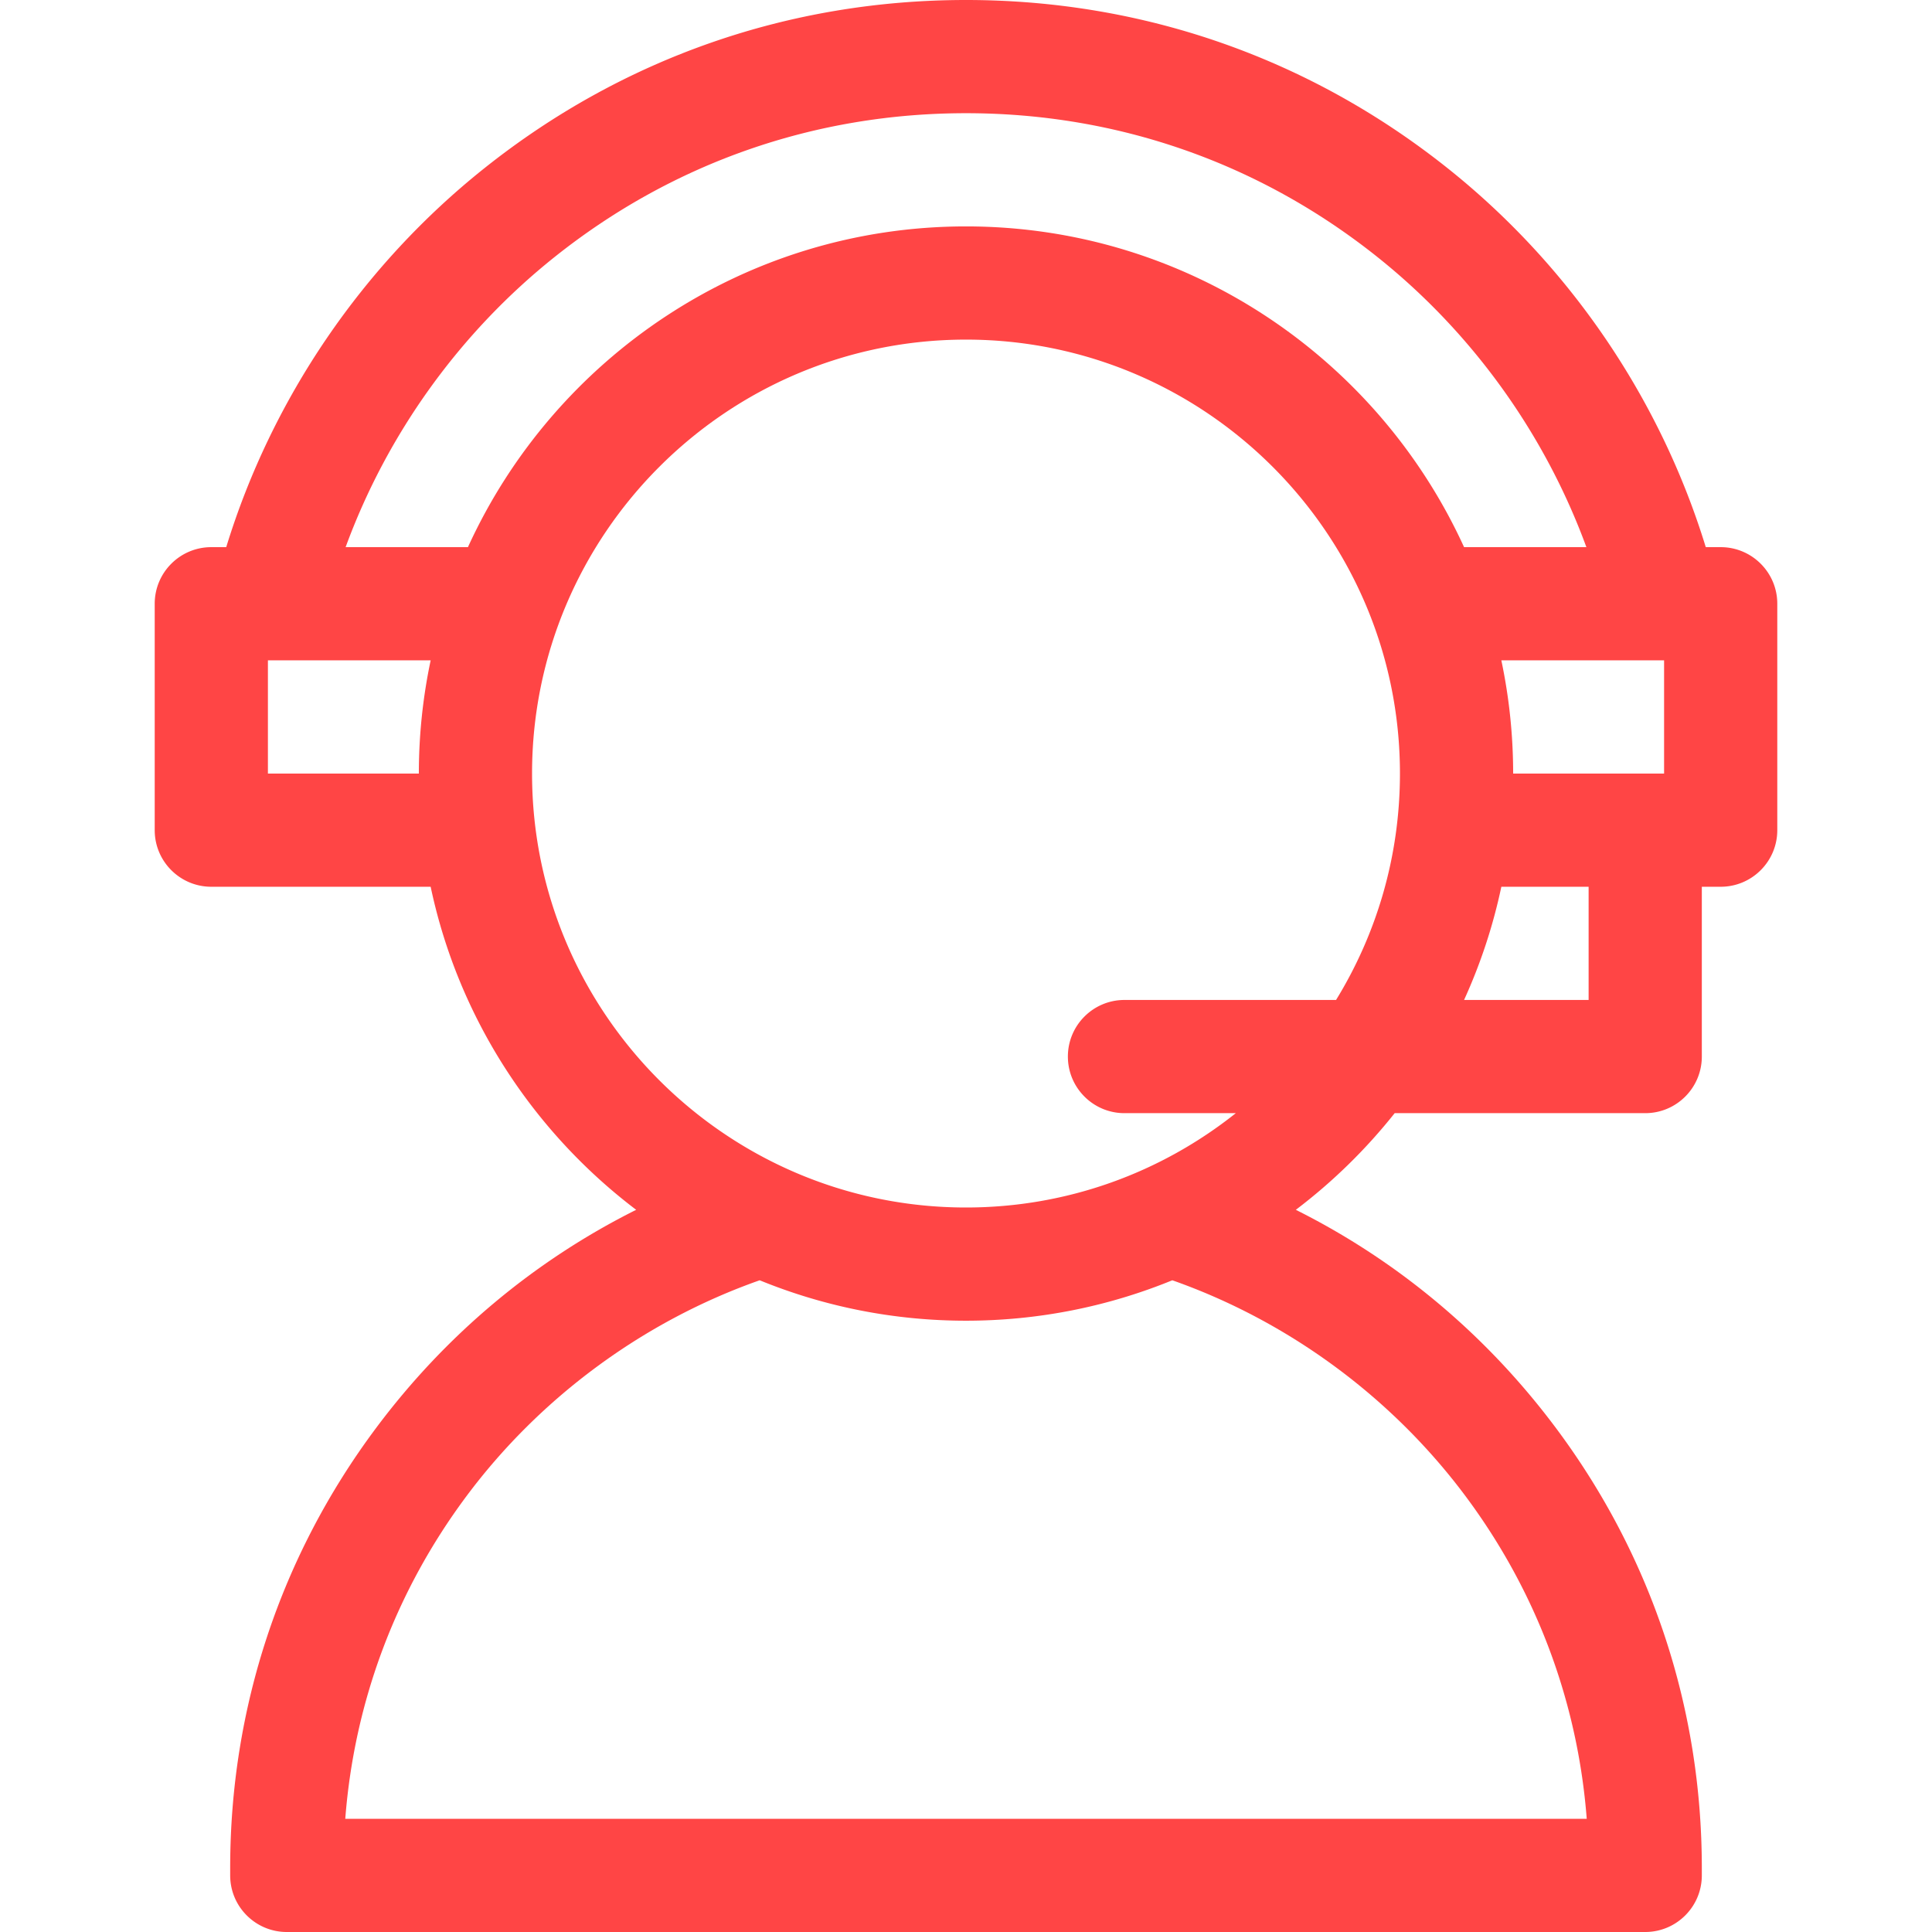 <svg fill="#ff4545" xmlns="http://www.w3.org/2000/svg" height="512" width="512"><path d="M456 145h-3.953c-12.054-39.307-36.046-74.639-68.433-100.437C347.014 15.41 302.886 0 256 0s-91.014 15.41-127.614 44.563C95.999 70.361 72.007 105.693 59.953 145H56c-8.284 0-15 6.716-15 15v60c0 8.284 6.716 15 15 15h58.129c7.333 34.719 27.125 64.893 54.462 85.613-27.056 13.529-50.569 33.2-69.016 57.941C74.339 412.401 61 452.667 61 495v2c0 8.284 6.716 15 15 15h360c8.284 0 15-6.716 15-15v-2c0-42.333-13.339-82.599-38.576-116.446-18.447-24.741-41.959-44.412-69.016-57.941A146.263 146.263 0 0 0 369.604 295H436c8.284 0 15-6.716 15-15v-45h5c8.284 0 15-6.716 15-15v-60c0-8.284-6.716-15-15-15zm-55 60c0-10.283-1.084-20.317-3.129-30h42.66l.081.003.057-.003H441v30zM147.077 68.029C178.311 43.15 215.976 30 256 30s77.689 13.15 108.923 38.029c25.229 20.096 44.485 46.954 55.484 76.971h-32.414C365.13 94.904 314.566 60 256 60s-109.13 34.904-131.992 85H91.593c10.999-30.017 30.256-56.875 55.484-76.971zM71 205v-30h43.129A145.052 145.052 0 0 0 111 205zm317.374 191.486c18.746 25.141 29.73 54.478 32.127 85.514H91.5c2.397-31.036 13.381-60.373 32.127-85.514 19.563-26.238 47-46.393 77.697-57.199C218.206 346.186 236.665 350 256 350s37.794-3.814 54.677-10.713c30.697 10.807 58.134 30.962 77.697 57.199zM256 320c-63.411 0-115-51.589-115-115S192.589 90 256 90s115 51.589 115 115c0 21.972-6.198 42.521-16.931 60H298c-8.284 0-15 6.716-15 15s6.716 15 15 15h29.504c-19.645 15.64-44.501 25-71.504 25zm165-55h-33.008a143.826 143.826 0 0 0 9.879-30H421z"/></svg>